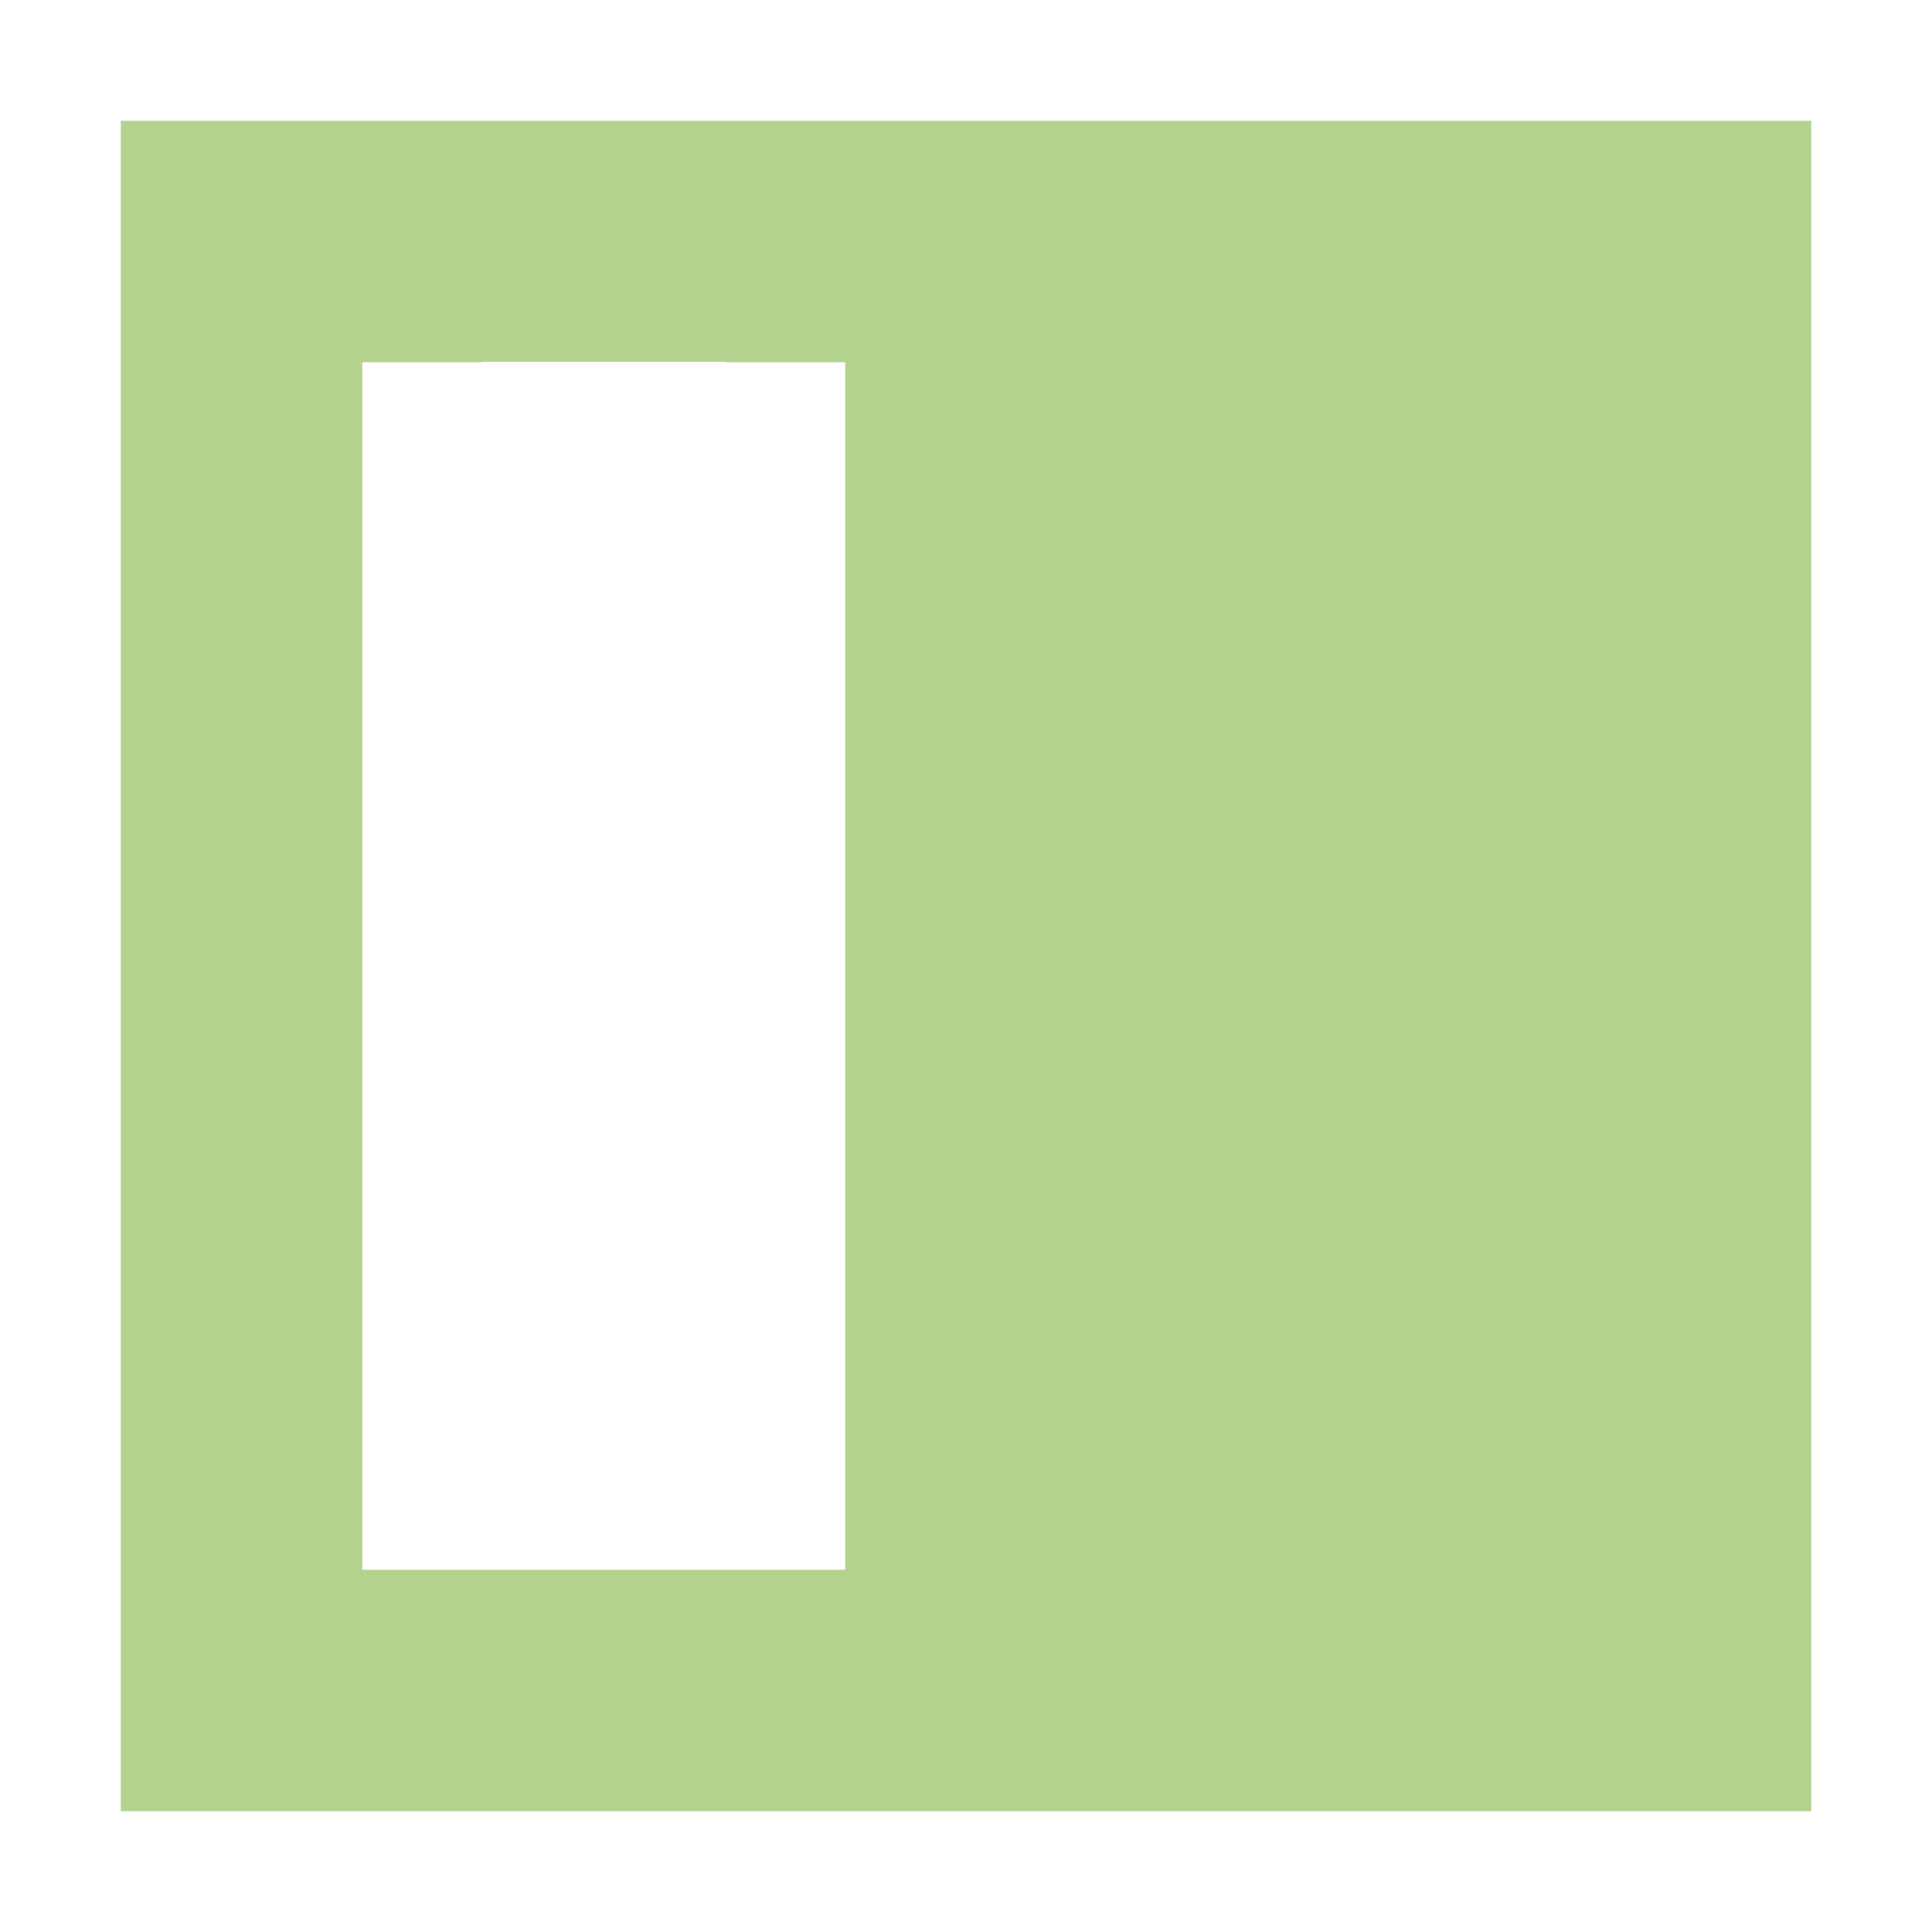 <svg xmlns="http://www.w3.org/2000/svg" width="16" height="16" version="1.1" viewBox="0 0 16 16">
 <path style="fill:#b3d28d" d="M 15,15 H 13 3 1 V 13 3 1 h 2 10 2 V 3 13 Z M 7,13 v -1.004 -8 V 3 H 6.02 C 6.013,3 6.007,2.996 6,2.996 H 4 c -0.007,0 -0.013,0.004 -0.02,0.004 H 3 v 0.996 8 V 13 Z"/>
</svg>
